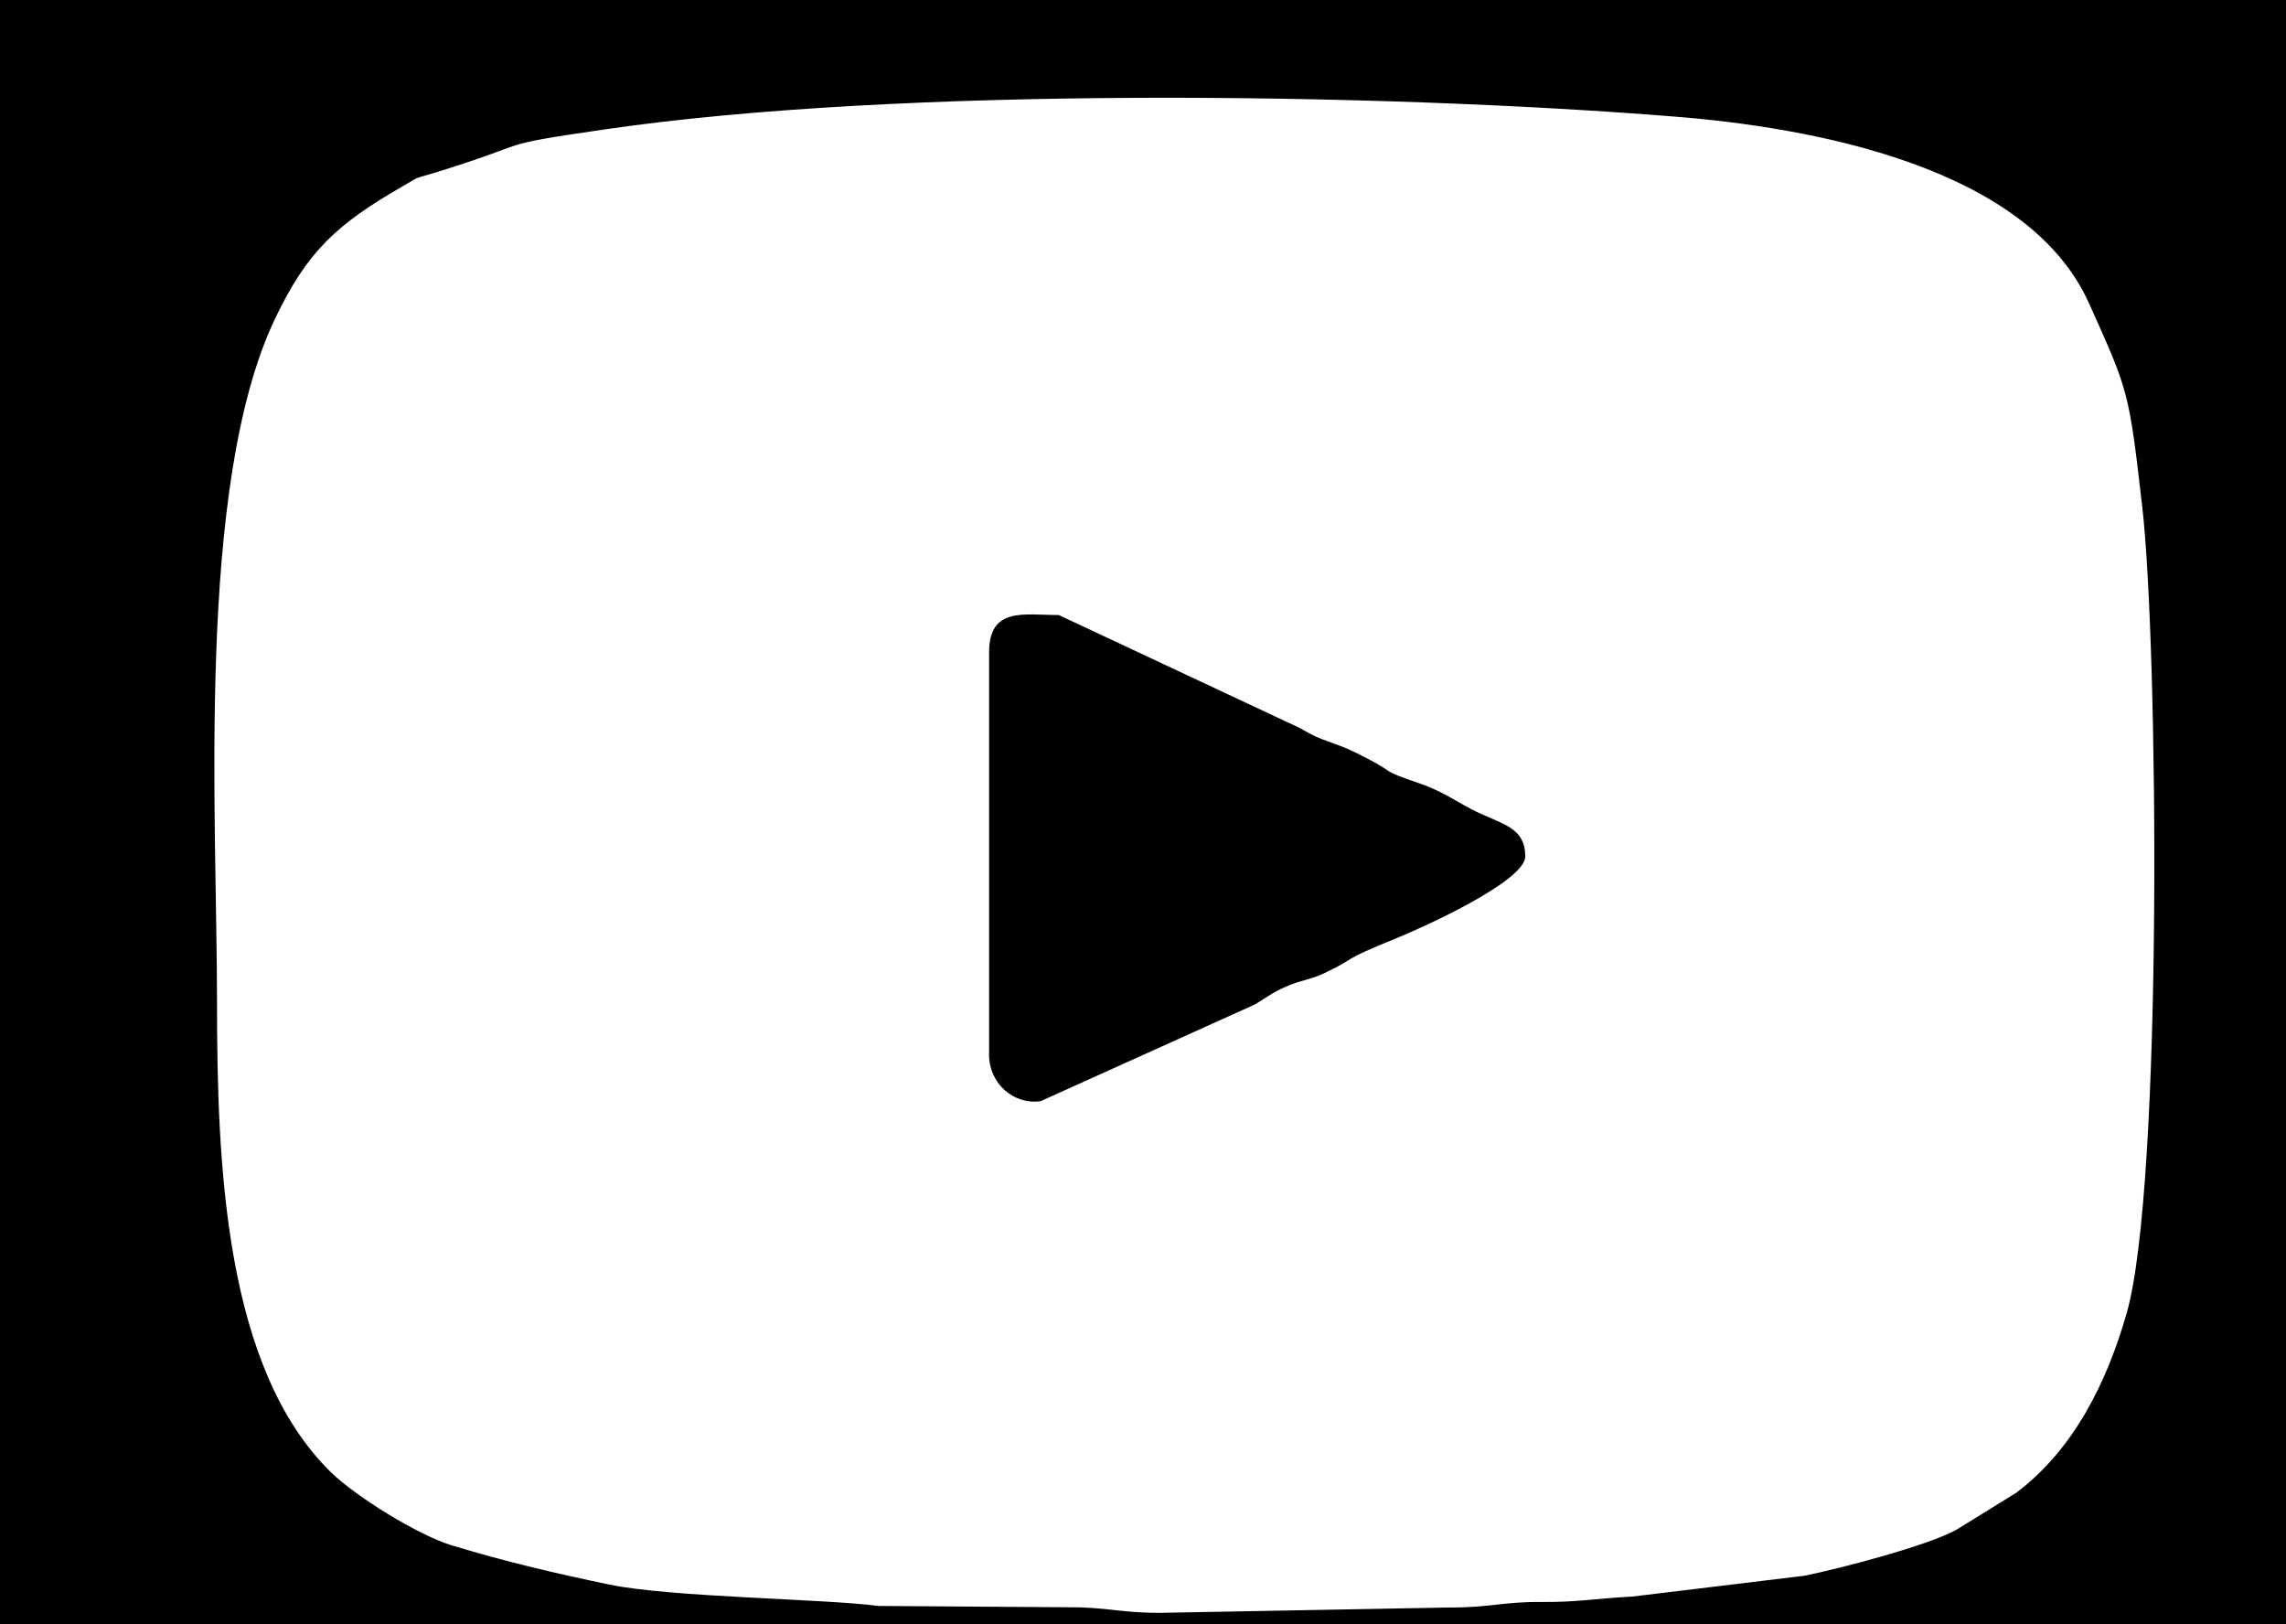<?xml version="1.0" encoding="UTF-8"?>
<!DOCTYPE svg PUBLIC "-//W3C//DTD SVG 1.1//EN" "http://www.w3.org/Graphics/SVG/1.1/DTD/svg11.dtd">
<!-- Creator: CorelDRAW 2018 (64-Bit) -->
<svg xmlns="http://www.w3.org/2000/svg" xml:space="preserve" width="40.64mm" height="28.871mm" version="1.1" style="shape-rendering:geometricPrecision; text-rendering:geometricPrecision; image-rendering:optimizeQuality; fill-rule:evenodd; clip-rule:evenodd"
viewBox="0 0 4064 2887.12"
 xmlns:xlink="http://www.w3.org/1999/xlink">
 <defs>
  <style type="text/css">
   <![CDATA[
    .fil0 {fill:black}
   ]]>
  </style>
 </defs>
 <g id="Слой_x0020_1">
  <g id="_2412341194512">
   <path class="fil0" d="M385.78 1779.98c0,-326.32 -38.17,-916.43 102.98,-1212.98 57.32,-120.42 110.01,-168.76 229.79,-237.38 31.4,-17.99 11.89,-9.52 53.85,-22.41 186.77,-57.37 96.07,-47.1 303.96,-77.35 524.99,-76.41 1368.23,-65.25 1901.29,-22.56 238.26,19.07 625.96,86.65 736.05,331.66 70.43,156.74 70.85,154.22 94.84,362.86 28.21,245.31 37.11,1206.13 -27.82,1432.85 -35.34,123.38 -93.86,241.69 -195.97,318.9l-106.03 65.58c-50.04,28.3 -207.95,69.51 -270.61,82.1l-306.09 37.07c-62.55,3.1 -97.96,10.25 -161.97,9.62 -66.43,-0.65 -92.59,10.16 -161.81,9.76l-514.98 9.54c-69.11,0.39 -95.23,-10.16 -161.69,-9.89l-340.77 -2.38c-91.36,-12.53 -367.93,-15.24 -476.87,-37.86 -96.12,-19.96 -187.03,-41.21 -282.35,-70.37 -58.16,-17.79 -169.01,-86.06 -213.52,-129.68 -188.72,-184.98 -202.28,-546.29 -202.28,-837.08zm-1601.35 -286.09c0,211.23 16.76,413.84 56.4,611.12 42.45,211.26 55.24,282.89 125.81,493.98l328.66 682.03c31.64,53.03 43.66,81.03 82.34,127.42 136.91,164.22 207.35,295.26 373.92,446.02 8.5,7.69 1.85,1.05 9.92,9.15 150.13,150.6 235.35,229.64 428.06,363.25l248.03 161.92c47.72,28.72 81.9,46.02 129.44,70.76 25.83,13.44 40.61,25.31 66.33,38.54 159.65,82.04 418.51,172.33 587.74,222.57 465.5,138.17 1029.31,156.76 1505.57,59.28 229.67,-47.01 493.64,-109.51 702.41,-212.75 192.73,-95.32 392.68,-190.23 565.75,-320.86l247.39 -181.63c55,-43.06 106.99,-108.35 161.02,-144.07l244.74 -260.57c31.45,-38.95 56.25,-72.08 87.06,-113.15 101.63,-135.46 202.14,-273.14 280.08,-425.48 8.72,-17.04 7.61,-14.34 16.75,-30.92 31.24,-56.7 67.05,-116.61 89.04,-177.94 9.91,-27.64 2.16,-11.23 13.75,-33.92l150.43 -402.6 80.3 -329.73c81.9,-399.35 93.31,-849.14 1.54,-1249.17 -32.68,-142.43 -29.13,-164.45 -80.68,-329.34l-101.74 -298.74c-47.39,-118.56 -106.38,-230.32 -162.84,-342.51l-400.94 -571.57c-11.66,-10.53 -13.97,-12.61 -23.36,-24.3 -109.58,-136.41 -323.03,-336.07 -469.62,-445.64l-571.82 -352.95c-30.93,-13.82 -45.94,-19.22 -72.31,-32.55 -164.41,-83.05 -341.39,-130.07 -516.94,-188.5l-427.95 -86.82 -389.53 -20.34c-226.37,0 -516.28,13.02 -730.81,69.9 -26.12,6.93 -59.38,16.03 -83.65,21.21l-464.07 146.04c-287.26,109.2 -536.67,267.85 -784.38,445.44l-327.21 292.5c-100.59,100.63 -206.6,205.36 -288.28,321.9 -29.37,41.92 -59.21,78.92 -86.24,123.51 -7.47,12.33 -9.8,16.25 -19.39,28.29l-62.13 90.42c-69.35,105.75 -126.79,218.92 -185.14,329.74 -107.22,203.67 -180.49,463.51 -243.76,681.14 -24.76,85.19 -48.07,258.52 -60.61,349.42 -17.1,124 -29.08,249.56 -29.08,390.5z"/>
   <path class="fil0" d="M1758.37 1160.12l0 715.22c0,50.32 43.38,89.35 91.75,82.23l380.94 -171.96c20.63,-12.46 30.83,-20.86 54.45,-31.35 29.15,-12.93 42.3,-11.41 70.41,-24.93 63.35,-30.47 20.12,-18.14 128.49,-62.17 43.63,-17.73 227.15,-100.33 227.15,-144.66 0,-49.66 -36.94,-56.12 -83.99,-78.1 -32.43,-15.15 -60.31,-36.68 -101.64,-50.89 -80.78,-27.78 -37.35,-16.05 -103.27,-49.26 -23.43,-11.8 -28.54,-14.15 -53.18,-23.08 -31.17,-11.3 -32.46,-11.98 -58.81,-26.99l-428.39 -200.81c-62.85,0 -123.91,-14.95 -123.91,66.75z"/>
  </g>
 </g>
</svg>
